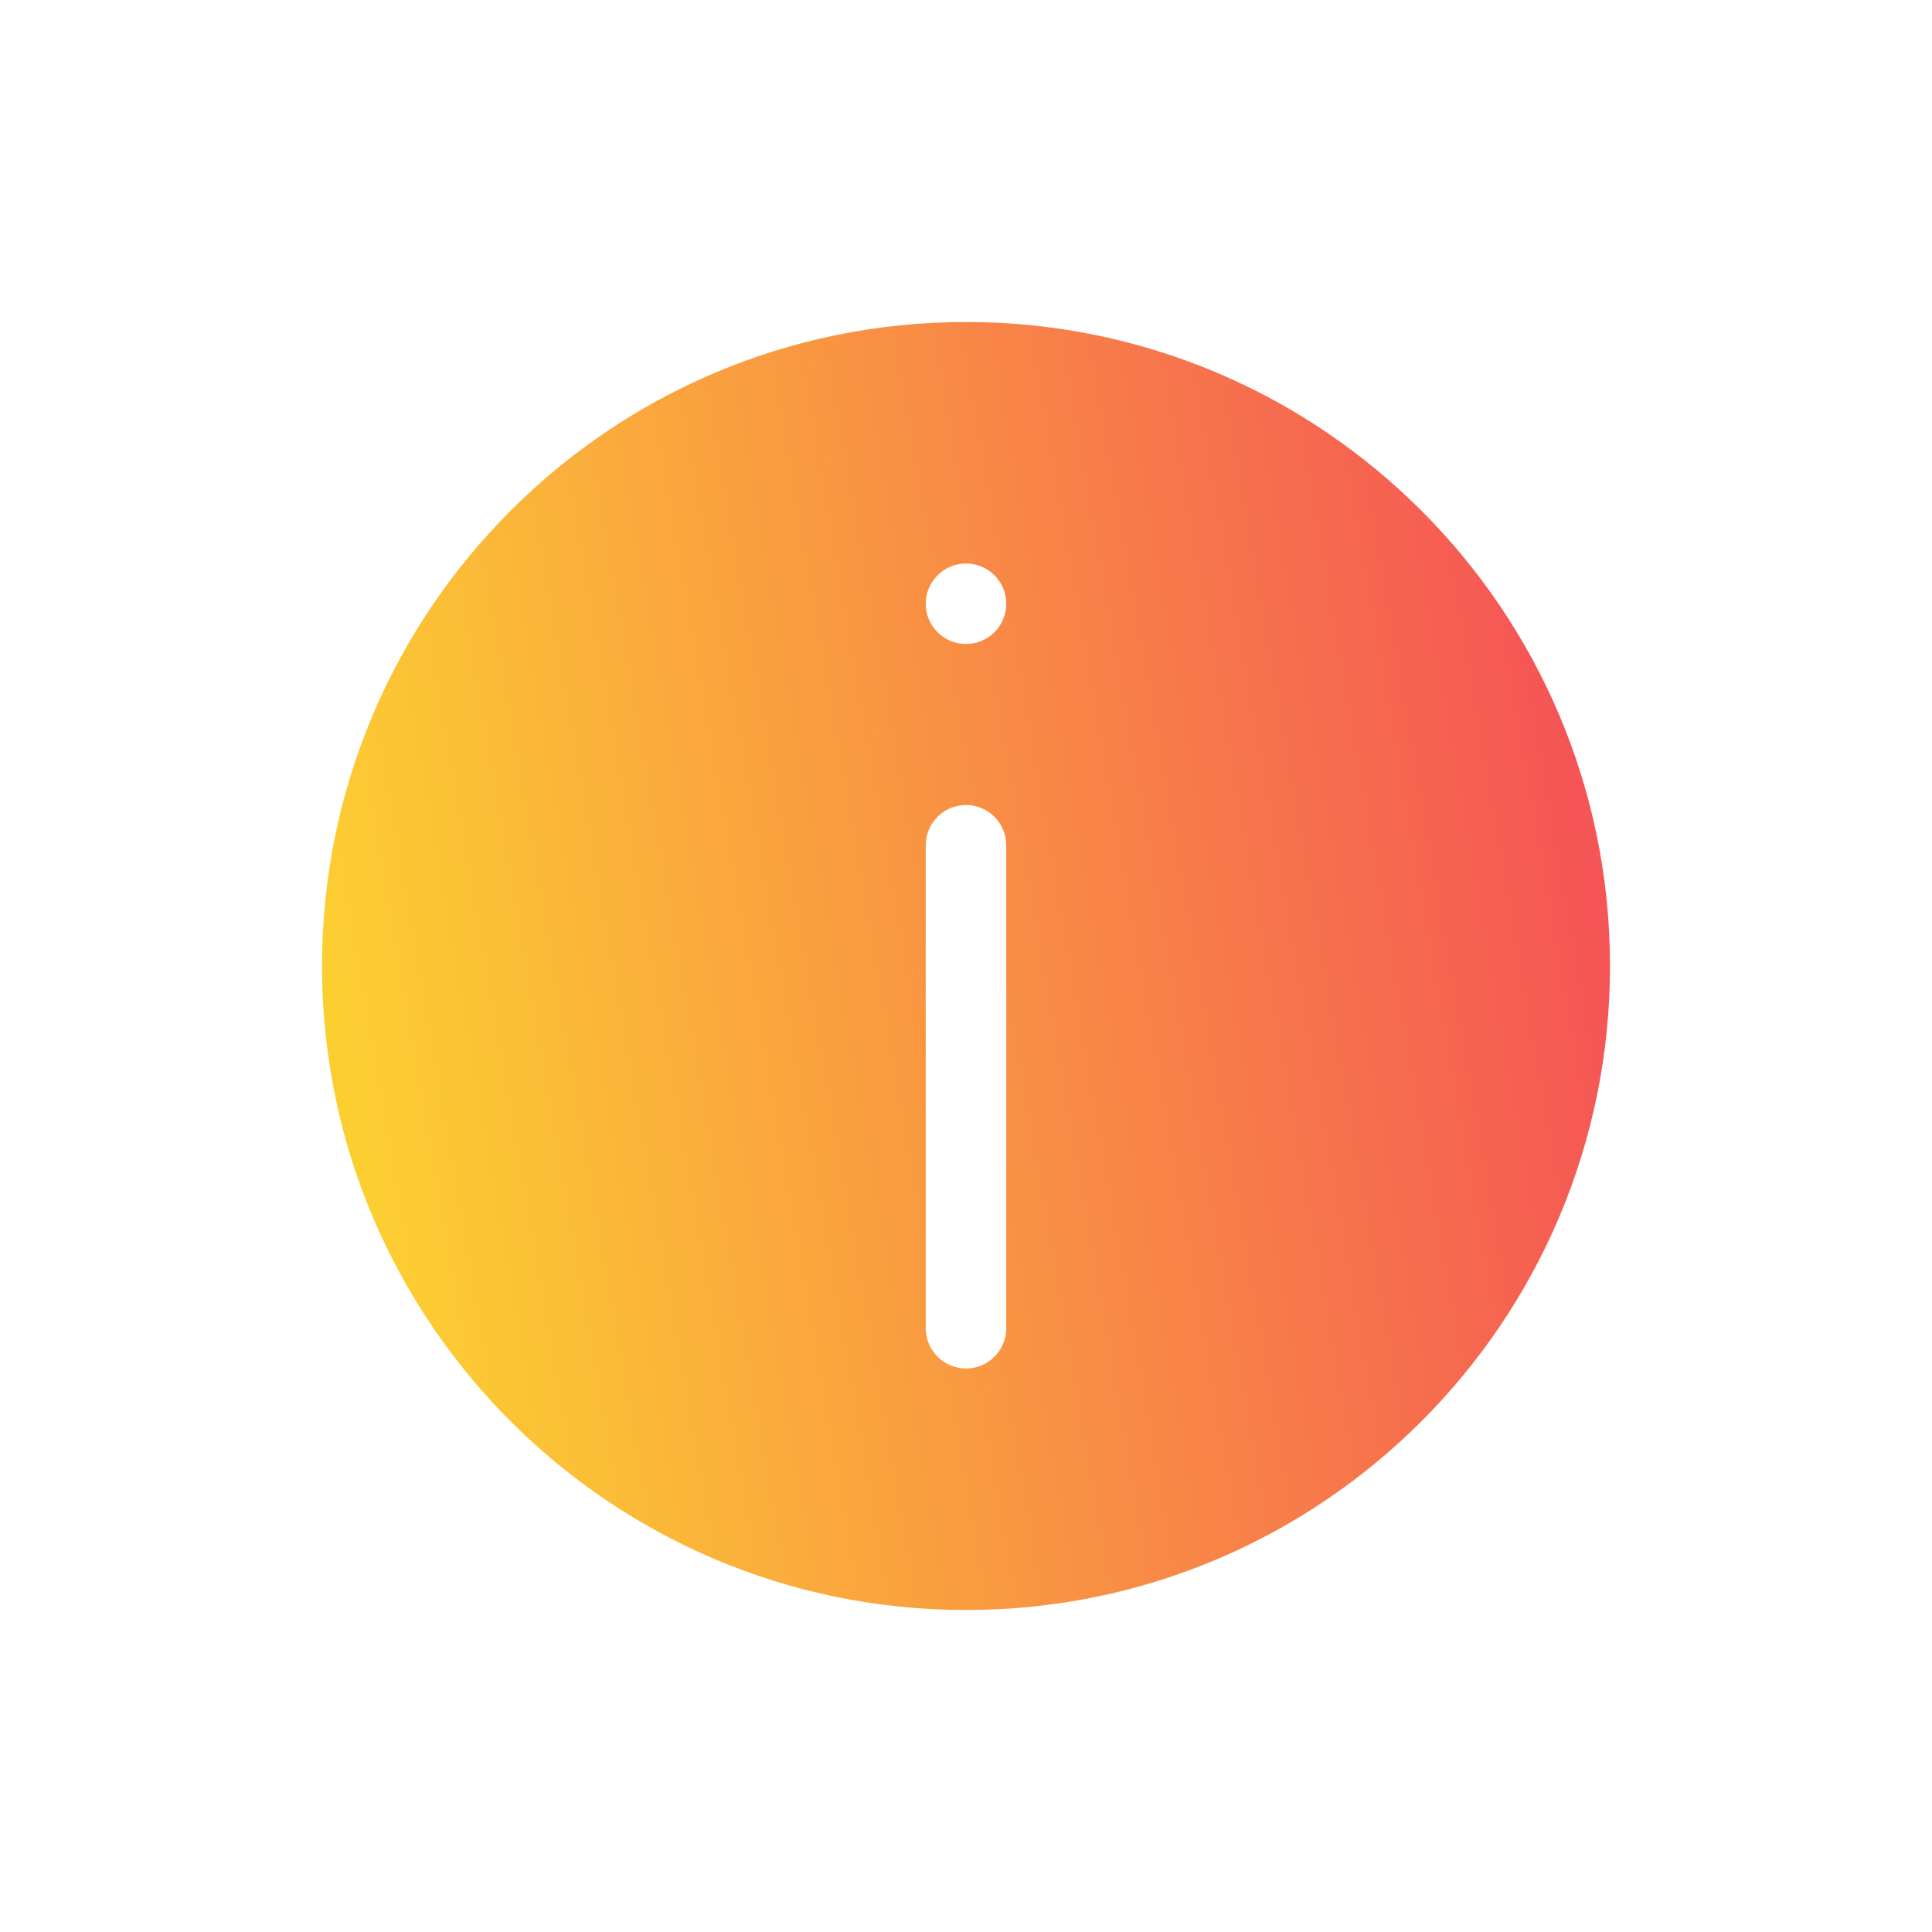 <svg fill="none" height="24" viewBox="0 0 24 24" width="24" xmlns="http://www.w3.org/2000/svg" xmlns:xlink="http://www.w3.org/1999/xlink"><linearGradient id="paint0_linear_380_1187" gradientUnits="userSpaceOnUse" x1="20" x2="4.464" y1="11.969" y2="14.653"><stop offset="0" stop-color="#f55555"/><stop offset="1" stop-color="#fccf31"/></linearGradient><path clip-rule="evenodd" d="m20 12c0 4.418-3.582 8-8 8-4.418 0-8-3.582-8-8 0-4.418 3.582-8 8-8 4.418 0 8 3.582 8 8zm-8.5-4.5c0-.276.224-.5.5-.5s.5.224.5.5-.224.5-.5.5-.5-.224-.5-.5zm.5 9.5c-.276 0-.5-.224-.5-.5v-6c0-.276.224-.5.5-.5s.5.224.5.5v6c0 .276-.224.5-.5.5z" fill="url(#paint0_linear_380_1187)" fill-rule="evenodd"/></svg>